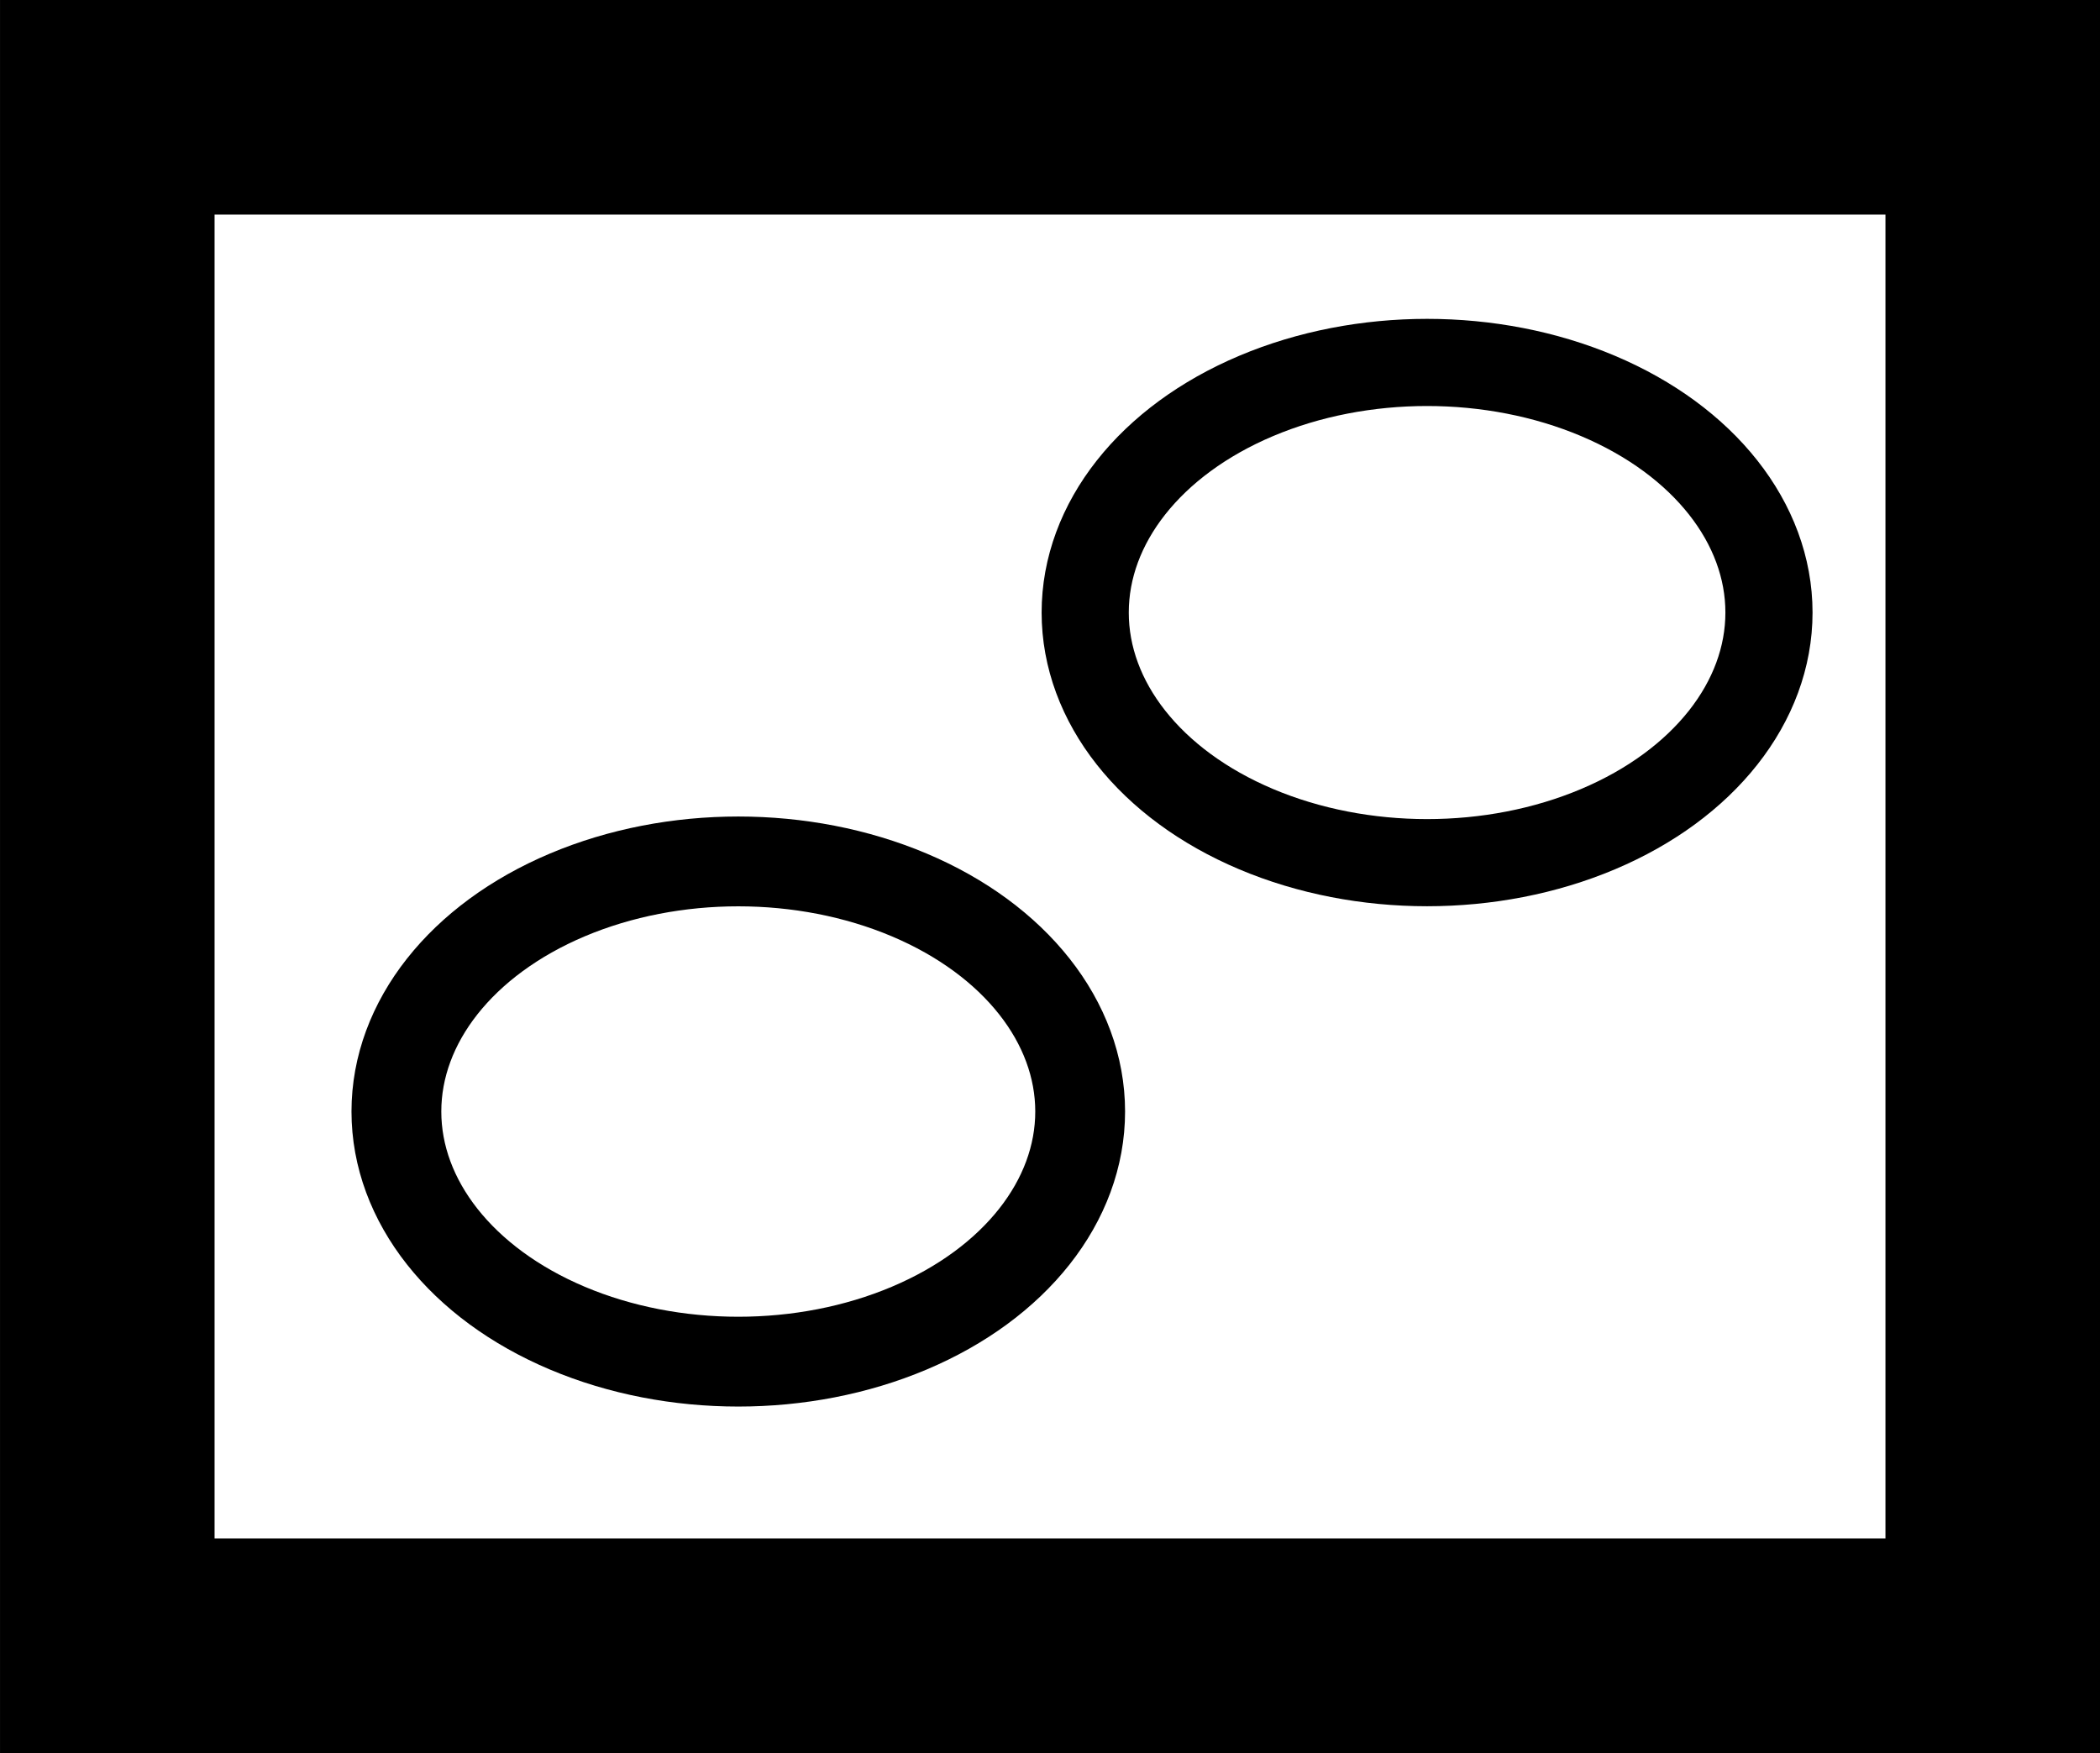 <?xml version="1.0" encoding="UTF-8" standalone="no"?>
<!-- Created with Inkscape (http://www.inkscape.org/) -->

<svg
   xmlns:osb="http://www.openswatchbook.org/uri/2009/osb"
   xmlns:dc="http://purl.org/dc/elements/1.1/"
   xmlns:cc="http://creativecommons.org/ns#"
   xmlns:rdf="http://www.w3.org/1999/02/22-rdf-syntax-ns#"
   xmlns:svg="http://www.w3.org/2000/svg"
   xmlns="http://www.w3.org/2000/svg"
   xmlns:sodipodi="http://sodipodi.sourceforge.net/DTD/sodipodi-0.dtd"
   xmlns:inkscape="http://www.inkscape.org/namespaces/inkscape"
   width="78.936mm"
   height="65.895mm"
   viewBox="0 0 78.936 65.895"
   version="1.1"
   id="svg8"
   inkscape:version="0.92.3 (2405546, 2018-03-11)"
   sodipodi:docname="img_logo.svg">
  <defs
     id="defs2">
    <linearGradient
       id="linearGradient4522"
       osb:paint="solid">
      <stop
         style="stop-color:#000000;stop-opacity:1;"
         offset="0"
         id="stop4520" />
    </linearGradient>
  </defs>
  <sodipodi:namedview
     id="base"
     pagecolor="#ffffff"
     bordercolor="#666666"
     borderopacity="1.0"
     inkscape:pageopacity="0.0"
     inkscape:pageshadow="2"
     inkscape:zoom="1.979899"
     inkscape:cx="118.42163"
     inkscape:cy="36.677497"
     inkscape:document-units="mm"
     inkscape:current-layer="g4546"
     showgrid="false"
     fit-margin-top="0"
     fit-margin-left="0"
     fit-margin-right="0"
     fit-margin-bottom="0"
     inkscape:window-width="1920"
     inkscape:window-height="1137"
     inkscape:window-x="1912"
     inkscape:window-y="4"
     inkscape:window-maximized="1" />
  <g
     inkscape:label="Layer 1"
     inkscape:groupmode="layer"
     id="layer1"
     transform="translate(-34.332,-39.534)">
    <g
       id="g4546">
      <rect
         y="43.567"
         x="38.365"
         height="57.83"
         width="70.871"
         id="rect3713"
         style="fill:none;fill-opacity:1;stroke:#000000;stroke-width:8.065;stroke-miterlimit:4;stroke-dasharray:none;stroke-opacity:1" />
      <ellipse
         cx="62.083"
         cy="81.317"
         rx="12.851"
         ry="9.402"
         id="path4526"
         style="fill:none;fill-opacity:1;stroke:#000000;stroke-width:3.376;stroke-miterlimit:4;stroke-dasharray:none;stroke-opacity:1" />
      <ellipse
         cx="87.974"
         cy="62.56"
         rx="12.851"
         ry="9.402"
         id="path4526-2"
         style="fill:none;fill-opacity:1;stroke:#000000;stroke-width:3.276;stroke-miterlimit:4;stroke-dasharray:none;stroke-opacity:1" />
    </g>
  </g>
</svg>
